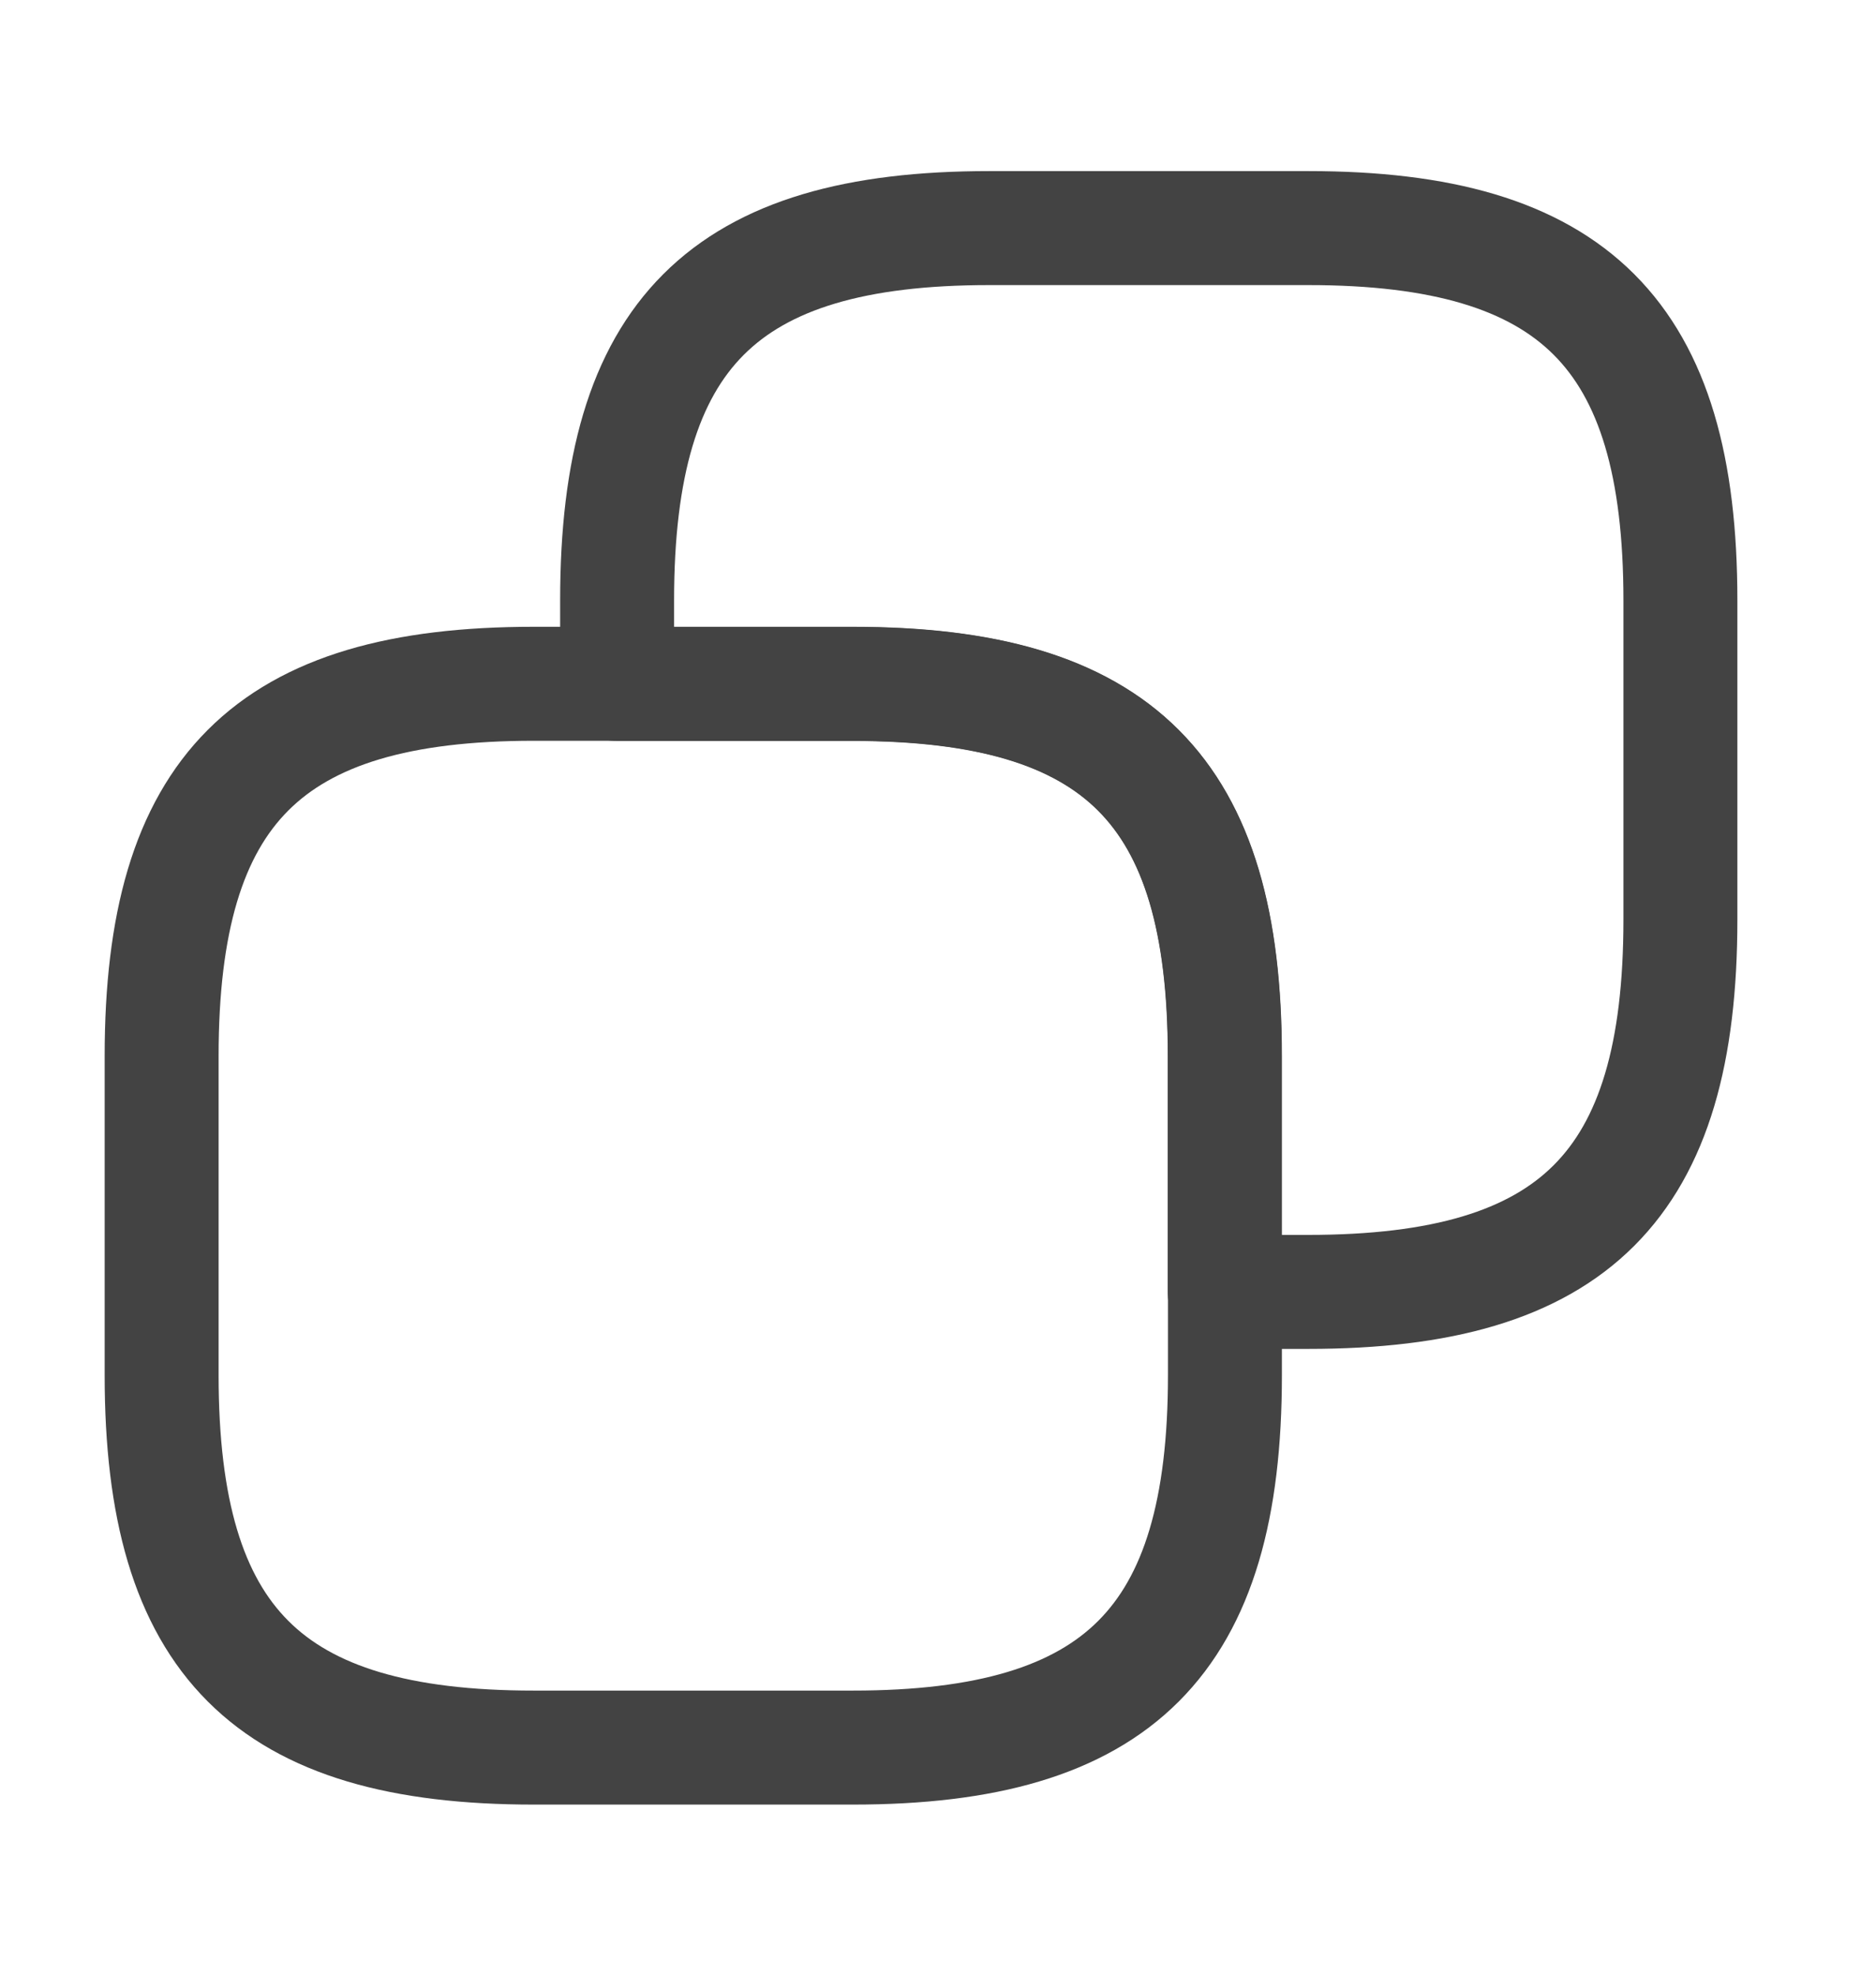 <svg width="19" height="20" viewBox="0 0 19 20" fill="none" xmlns="http://www.w3.org/2000/svg">
<path d="M12.406 10.691V13.922C12.406 16.614 11.329 17.691 8.637 17.691H5.406C2.714 17.691 1.637 16.614 1.637 13.922V10.691C1.637 7.999 2.714 6.922 5.406 6.922H8.637C11.329 6.922 12.406 7.999 12.406 10.691Z" stroke="#434343" stroke-width="1.154" stroke-linecap="round" stroke-linejoin="round"/>
<path d="M17.019 6.078V9.309C17.019 12.001 15.942 13.078 13.25 13.078H12.404V10.693C12.404 8.001 11.327 6.924 8.635 6.924H6.25V6.078C6.25 3.386 7.327 2.309 10.019 2.309H13.25C15.942 2.309 17.019 3.386 17.019 6.078Z" stroke="#434343" stroke-width="1.154" stroke-linecap="round" stroke-linejoin="round"/>
</svg>
